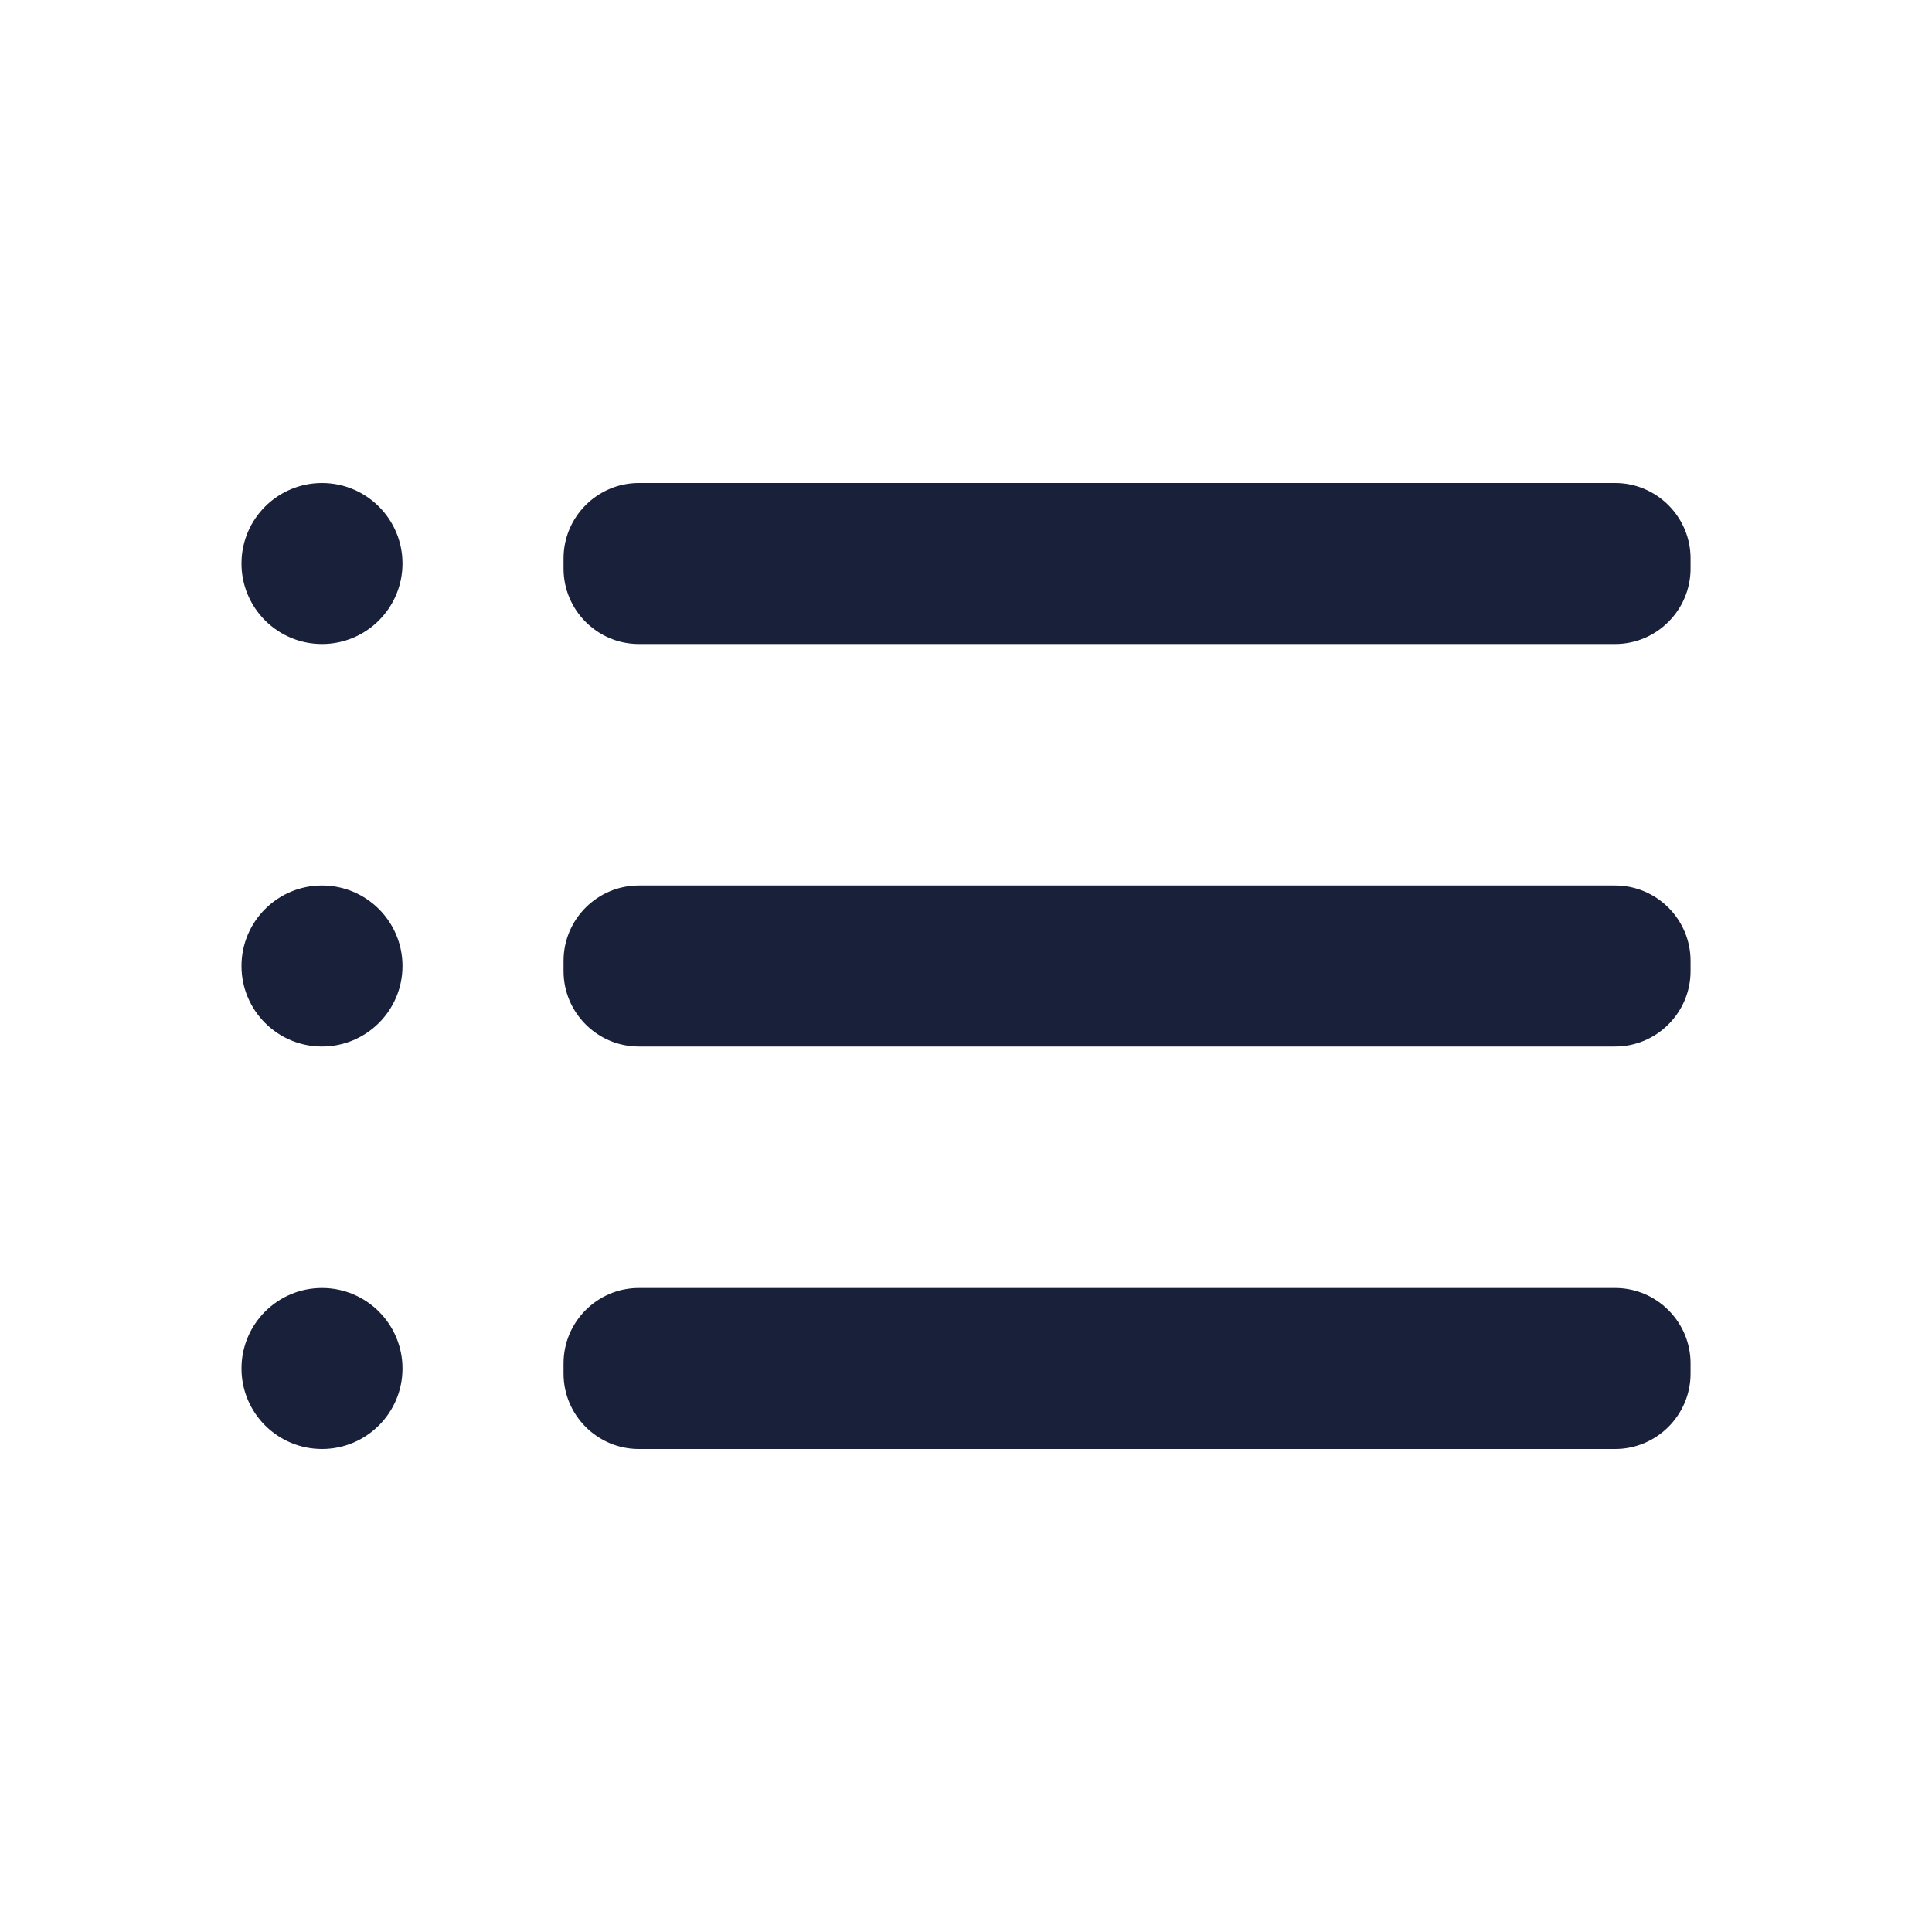 <svg width="35" height="35" viewBox="0 0 36 36" fill="none" xmlns="http://www.w3.org/2000/svg">
    <path fill-rule="evenodd" clip-rule="evenodd" d="M4.5 10.5C4.5 9.672 5.172 9 6 9C6.828 9 7.5 9.672 7.5 10.5C7.5 11.328 6.828 12 6 12C5.172 12 4.5 11.328 4.5 10.5ZM4.5 18C4.5 17.172 5.172 16.5 6 16.5C6.828 16.5 7.5 17.172 7.5 18C7.5 18.828 6.828 19.5 6 19.5C5.172 19.5 4.5 18.828 4.5 18ZM6 24C5.172 24 4.5 24.672 4.5 25.5C4.5 26.328 5.172 27 6 27C6.828 27 7.5 26.328 7.5 25.5C7.5 24.672 6.828 24 6 24ZM11.903 16.5H30.097C30.869 16.5 31.501 17.131 31.501 17.904V18.096C31.501 18.869 30.869 19.5 30.097 19.5H11.903C11.131 19.5 10.501 18.869 10.501 18.096V17.904C10.501 17.131 11.131 16.5 11.903 16.5ZM30.097 24H11.903C11.131 24 10.501 24.631 10.501 25.404V25.596C10.501 26.369 11.131 27 11.903 27H30.097C30.869 27 31.501 26.369 31.501 25.596V25.404C31.501 24.631 30.869 24 30.097 24ZM11.903 9H30.097C30.869 9 31.501 9.632 31.501 10.404V10.596C31.501 11.368 30.869 12 30.097 12H11.903C11.131 12 10.501 11.368 10.501 10.596V10.404C10.501 9.632 11.131 9 11.903 9Z" fill="#18203A"/>
    <mask id="mask0_1913_20214" style="mask-type:luminance" maskUnits="userSpaceOnUse" x="4" y="9" width="30" height="30">
        <path fill-rule="evenodd" clip-rule="evenodd" d="M4.5 10.5C4.5 9.672 5.172 9 6 9C6.828 9 7.5 9.672 7.5 10.5C7.5 11.328 6.828 12 6 12C5.172 12 4.5 11.328 4.5 10.5ZM4.5 18C4.5 17.172 5.172 16.5 6 16.5C6.828 16.5 7.5 17.172 7.5 18C7.5 18.828 6.828 19.5 6 19.5C5.172 19.5 4.5 18.828 4.5 18ZM6 24C5.172 24 4.5 24.672 4.5 25.5C4.5 26.328 5.172 27 6 27C6.828 27 7.5 26.328 7.5 25.5C7.5 24.672 6.828 24 6 24ZM11.903 16.5H30.097C30.869 16.5 31.501 17.131 31.501 17.904V18.096C31.501 18.869 30.869 19.5 30.097 19.5H11.903C11.131 19.5 10.501 18.869 10.501 18.096V17.904C10.501 17.131 11.131 16.5 11.903 16.5ZM30.097 24H11.903C11.131 24 10.501 24.631 10.501 25.404V25.596C10.501 26.369 11.131 27 11.903 27H30.097C30.869 27 31.501 26.369 31.501 25.596V25.404C31.501 24.631 30.869 24 30.097 24ZM11.903 9H30.097C30.869 9 31.501 9.632 31.501 10.404V10.596C31.501 11.368 30.869 12 30.097 12H11.903C11.131 12 10.501 11.368 10.501 10.596V10.404C10.501 9.632 11.131 9 11.903 9Z" fill="white"/>
    </mask>
    <g mask="url(#mask0_1913_20214)">
    </g>
</svg>
